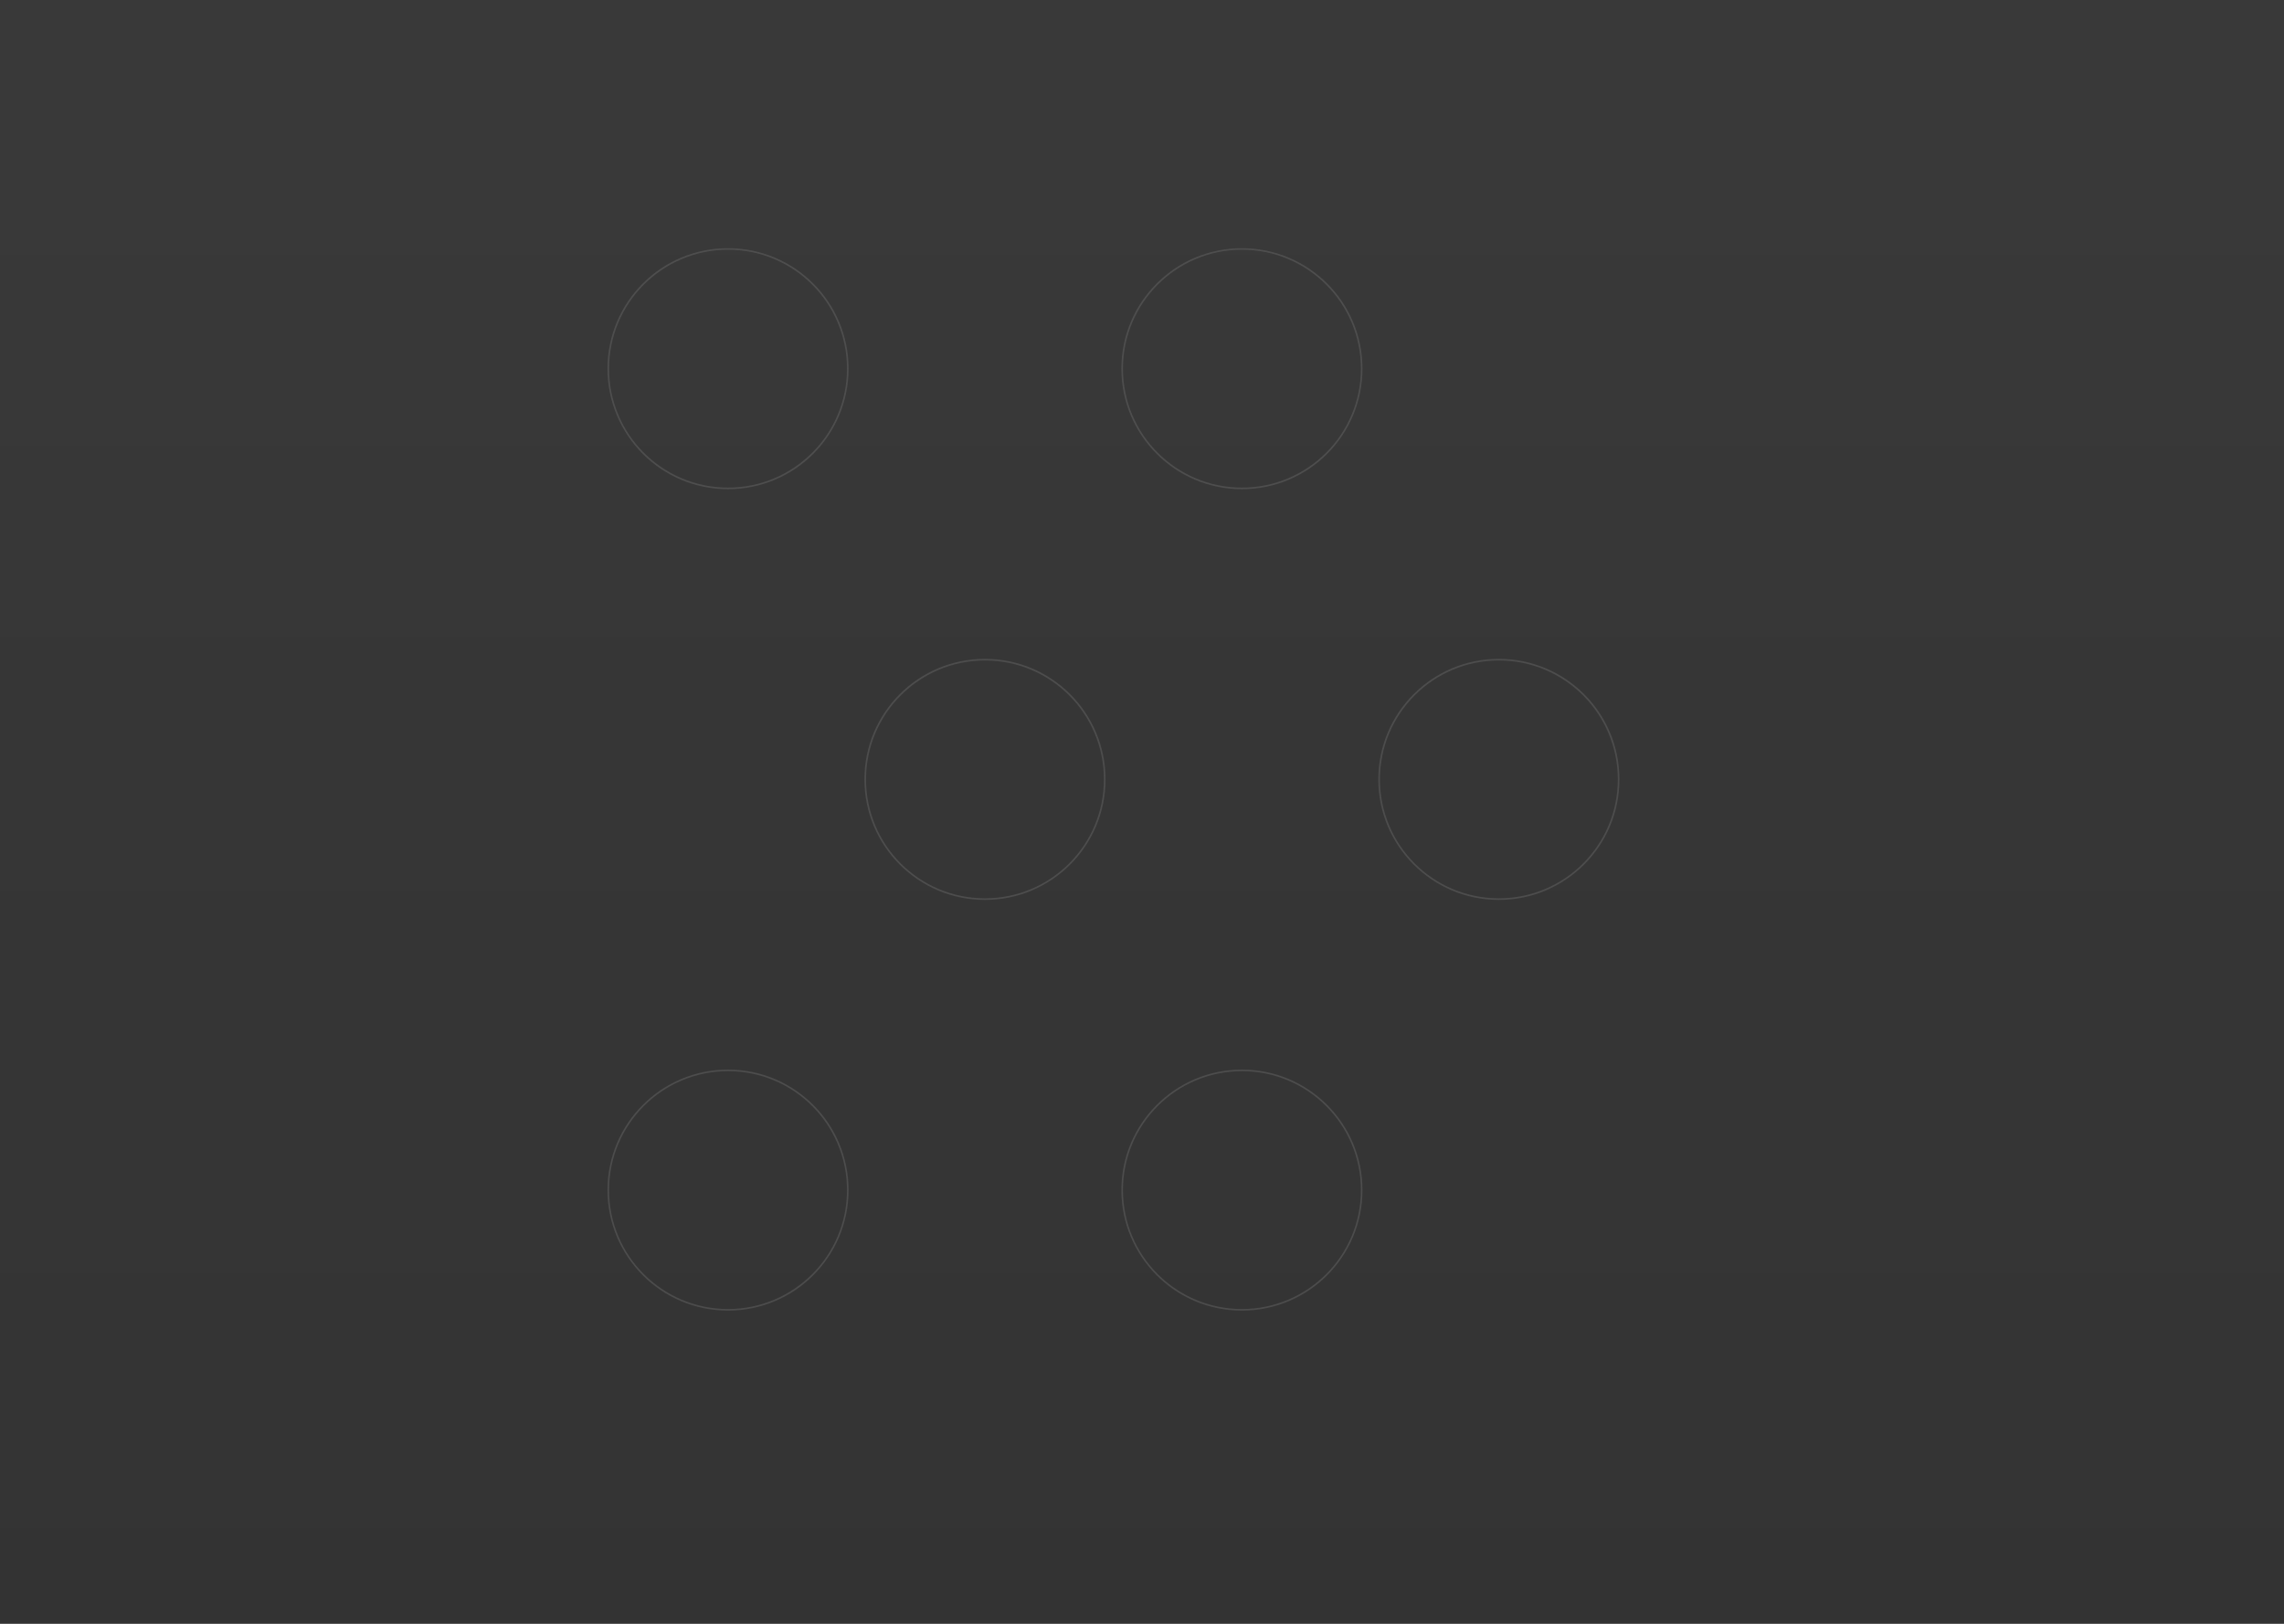 <?xml version="1.0" encoding="UTF-8"?>
<svg width="1440" height="1024" viewBox="0 0 1440 1024" fill="none" xmlns="http://www.w3.org/2000/svg">
    <rect x="0" y="0" width="1440" height="1024" fill="#333333" stroke="none"/>
    <g opacity="0.3">
        <path d="M1440 0H0V1024H1440V0Z" fill="url(#paint0_linear)"/>
        <g opacity="0.4">
            <path d="M534.5 232.5C534.5 274.199 500.699 308 459 308C417.301 308 383.5 274.199 383.5 232.5C383.5 190.801 417.301 157 459 157C500.699 157 534.5 190.801 534.5 232.5Z" stroke="white"/>
            <path d="M696.5 491.5C696.5 533.199 662.699 567 621 567C579.301 567 545.5 533.199 545.5 491.5C545.5 449.801 579.301 416 621 416C662.699 416 696.5 449.801 696.5 491.5Z" stroke="white"/>
            <path d="M534.5 750.5C534.5 792.199 500.699 826 459 826C417.301 826 383.5 792.199 383.5 750.5C383.5 708.801 417.301 675 459 675C500.699 675 534.5 708.801 534.5 750.5Z" stroke="white"/>
            <path d="M858.5 232.5C858.5 274.199 824.699 308 783 308C741.301 308 707.5 274.199 707.5 232.5C707.5 190.801 741.301 157 783 157C824.699 157 858.5 190.801 858.5 232.5Z" stroke="white"/>
            <path d="M1020.5 491.5C1020.5 533.199 986.699 567 945 567C903.301 567 869.5 533.199 869.5 491.5C869.5 449.801 903.301 416 945 416C986.699 416 1020.5 449.801 1020.5 491.5Z" stroke="white"/>
            <path d="M858.5 750.5C858.5 792.199 824.699 826 783 826C741.301 826 707.5 792.199 707.5 750.5C707.5 708.801 741.301 675 783 675C824.699 675 858.5 708.801 858.5 750.5Z" stroke="white"/>
        </g>
    </g>
    <defs>
        <linearGradient id="paint0_linear" x1="720" y1="0" x2="720" y2="1024" gradientUnits="userSpaceOnUse">
            <stop stop-color="white" stop-opacity="0.1"/>
            <stop offset="1" stop-color="white" stop-opacity="0"/>
        </linearGradient>
    </defs>
</svg>
